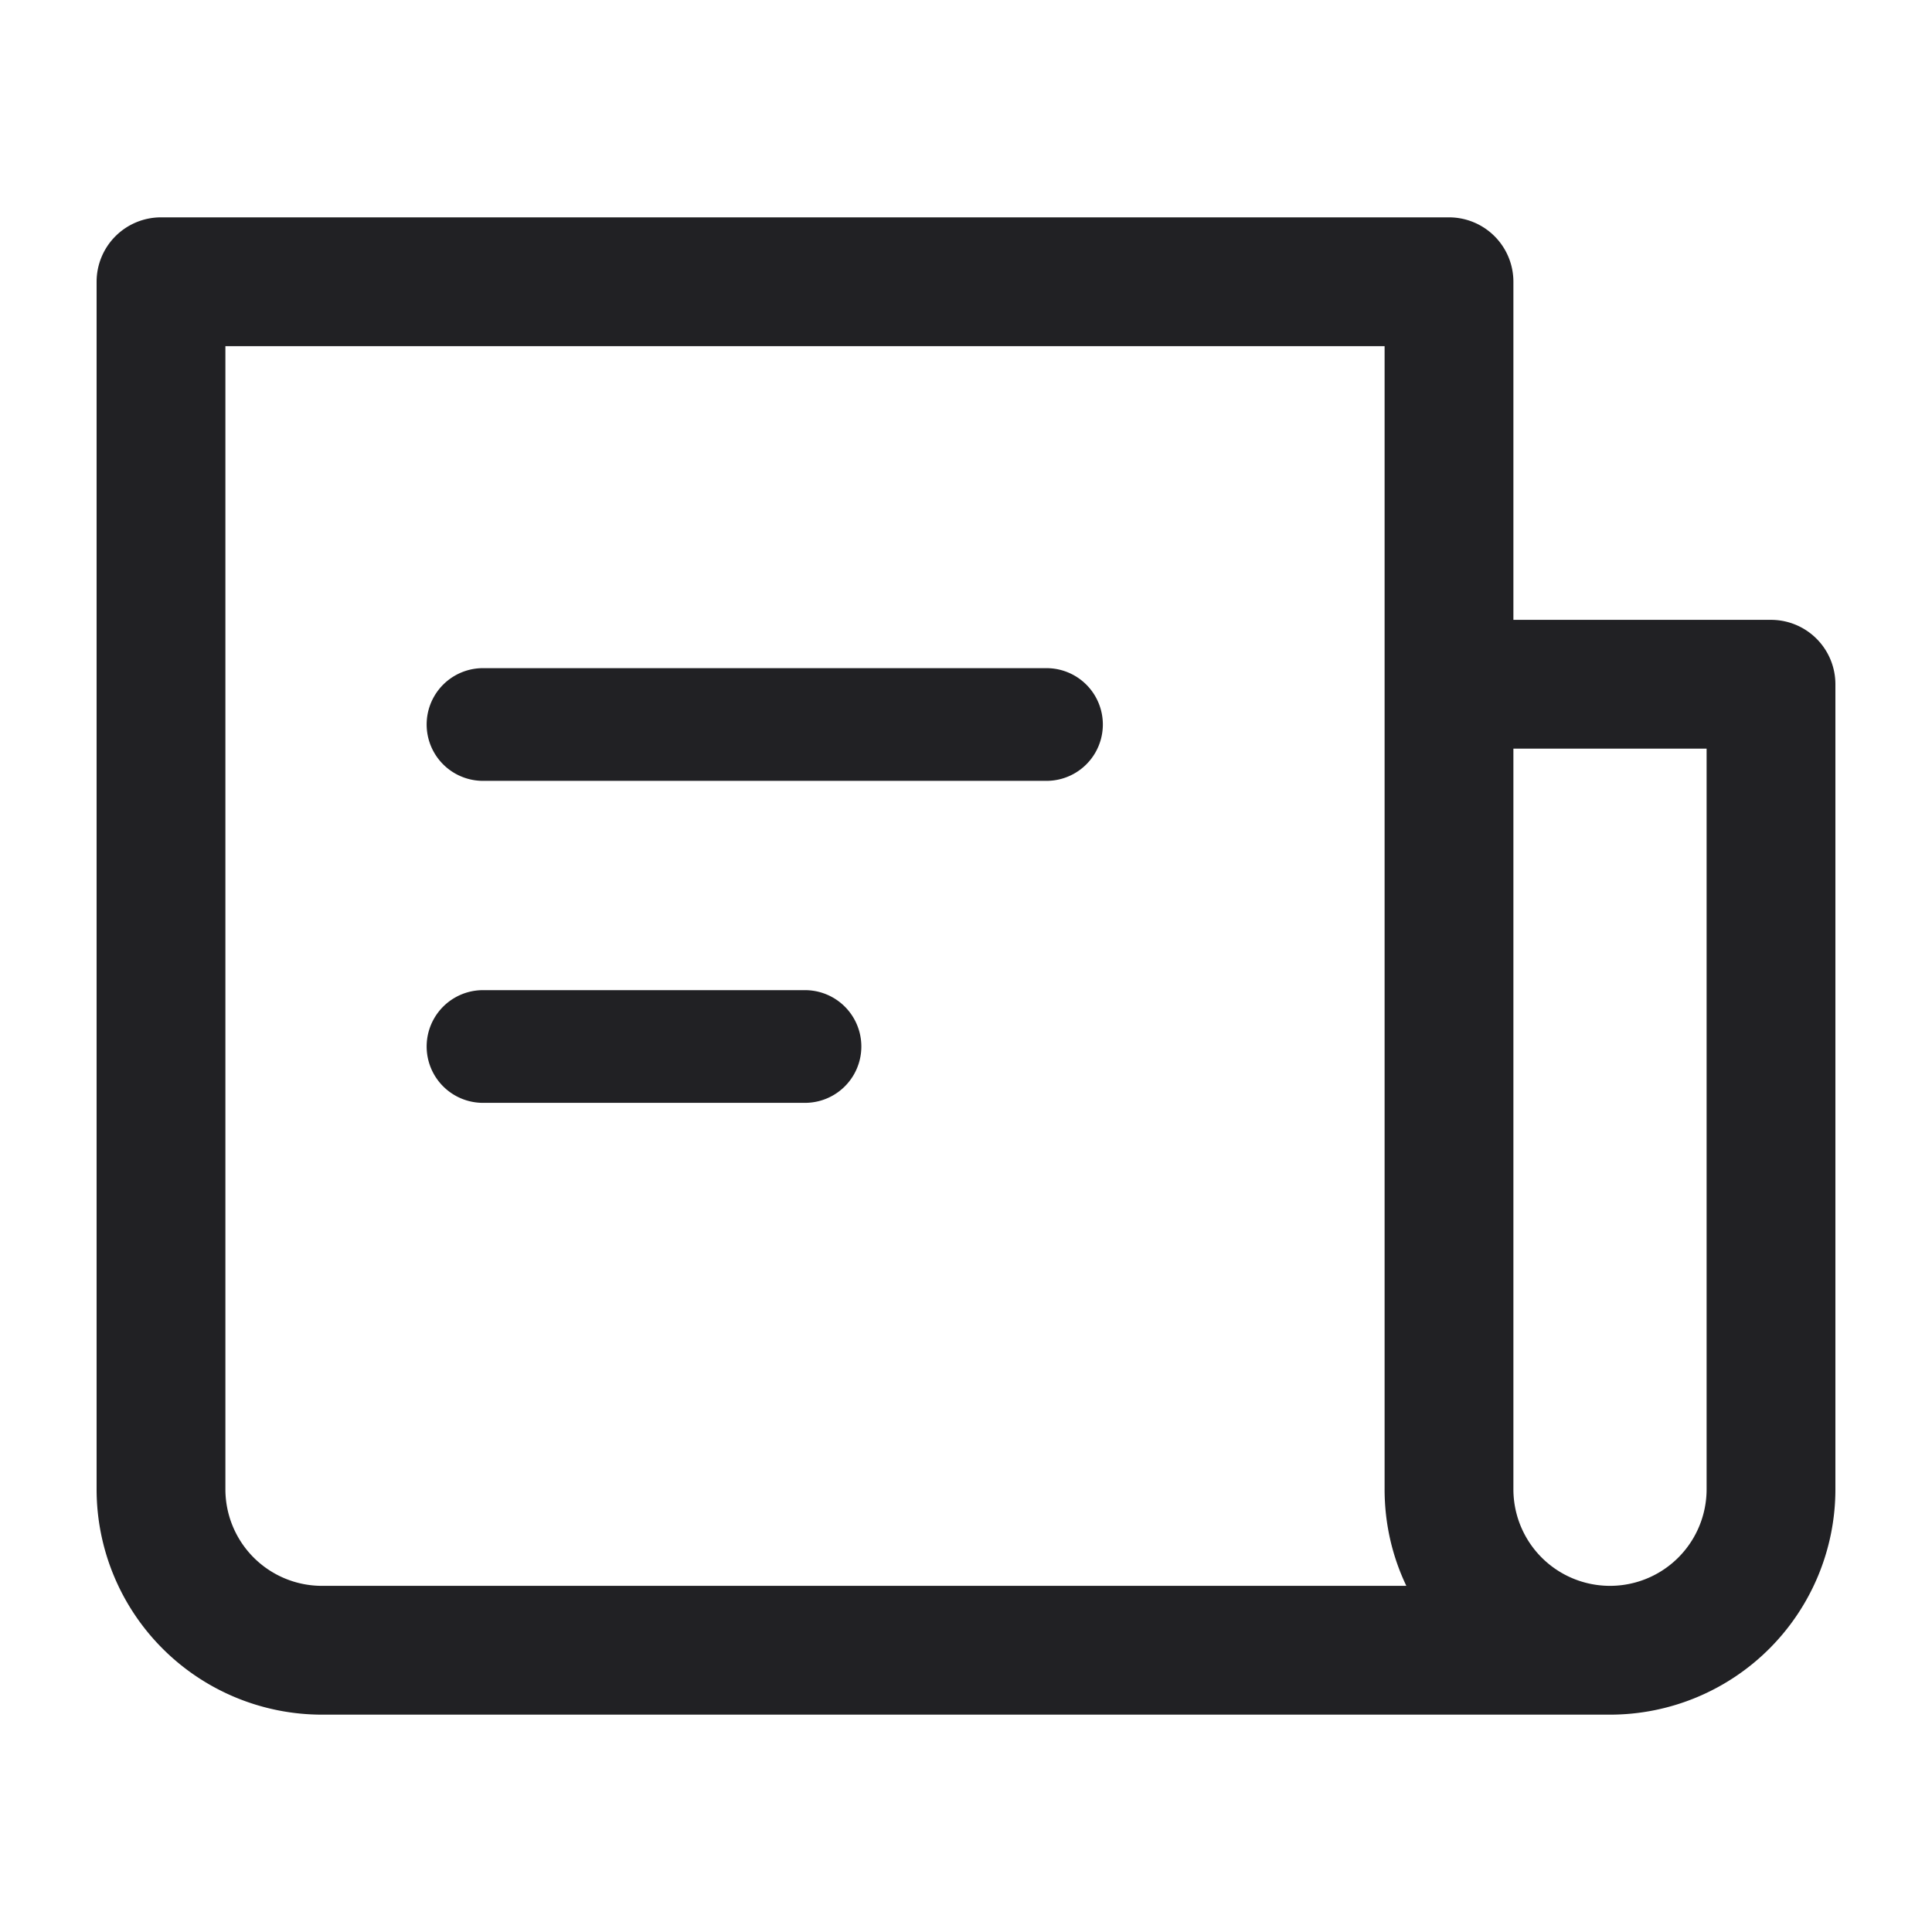 <svg xmlns="http://www.w3.org/2000/svg" width="24" height="24" fill="none"><g fill="#212124"><path d="M6 8.3a.7.7 0 0 0 0 1.4h7a.7.7 0 1 0 0-1.4H6ZM6 12.3a.7.7 0 0 0 0 1.4h4a.7.7 0 1 0 0-1.4H6Z"/><path fill-rule="evenodd" d="M18.8 3.5a.8.8 0 0 0-.8-.8H2a.8.8 0 0 0-.8.8v15A2.8 2.8 0 0 0 4 21.3h16a2.8 2.8 0 0 0 2.8-2.8v-10a.8.8 0 0 0-.8-.8h-3.2V3.5Zm-1.6 15c0 .43.096.836.27 1.2H4a1.2 1.2 0 0 1-1.2-1.2V4.3h14.4v14.2Zm4 0a1.2 1.2 0 1 1-2.4 0V9.3h2.4v9.2Z" clip-rule="evenodd"/></g></svg>